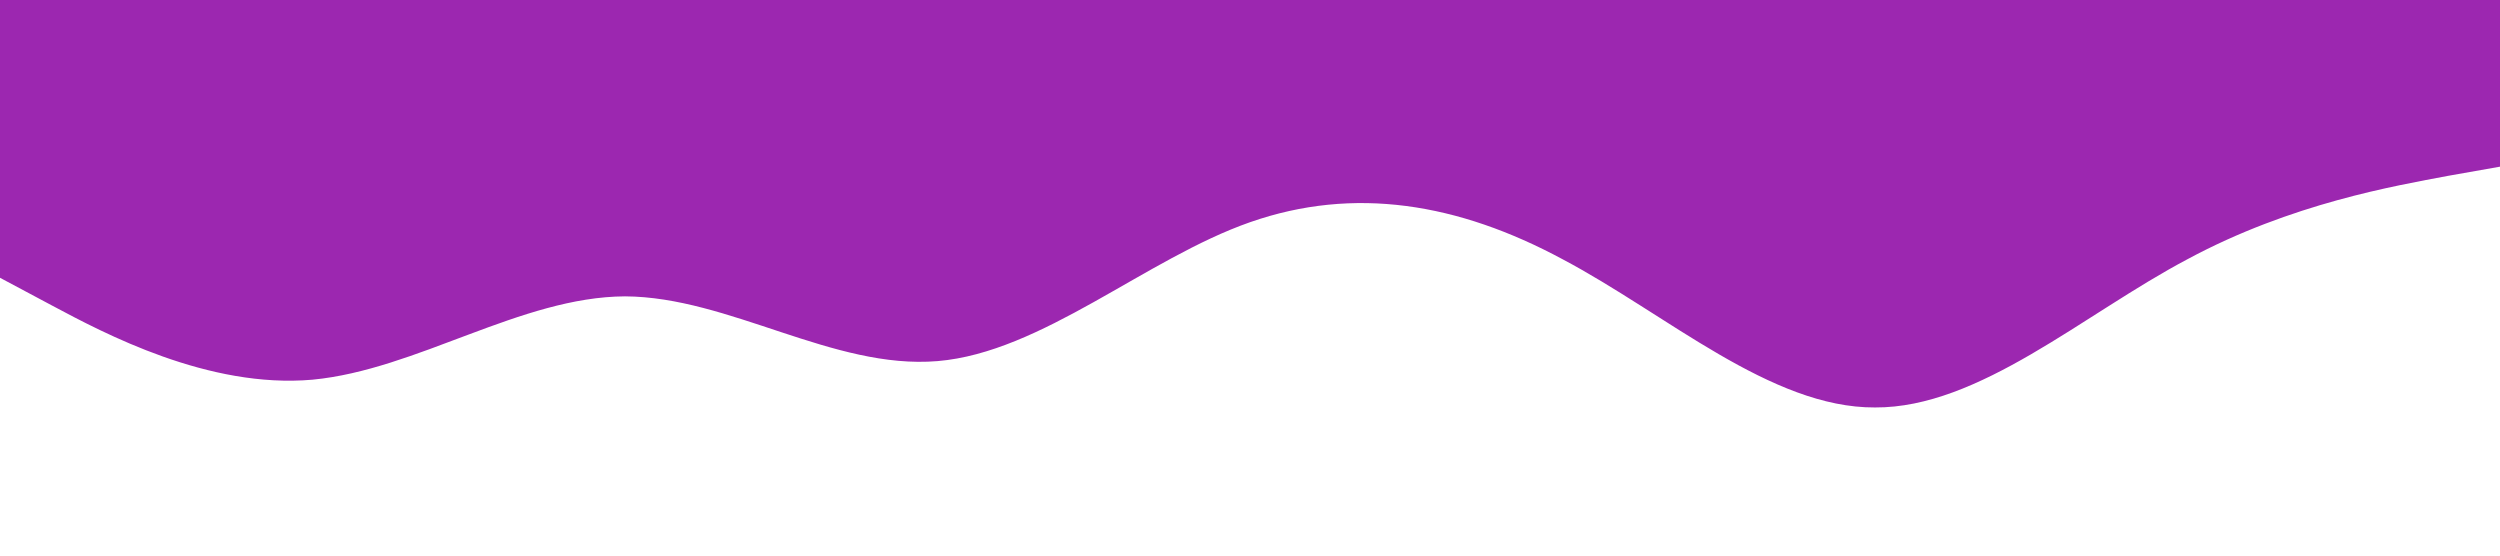 <?xml version="1.0" standalone="no"?><svg xmlns="http://www.w3.org/2000/svg" viewBox="0 0 1440 320"><path fill="#9c27b0" fill-opacity="1" d="M0,160L30,176C60,192,120,224,180,218.7C240,213,300,171,360,170.7C420,171,480,213,540,208C600,203,660,149,720,128C780,107,840,117,900,149.3C960,181,1020,235,1080,234.7C1140,235,1200,181,1260,149.3C1320,117,1380,107,1410,101.3L1440,96L1440,0L1410,0C1380,0,1320,0,1260,0C1200,0,1140,0,1080,0C1020,0,960,0,900,0C840,0,780,0,720,0C660,0,600,0,540,0C480,0,420,0,360,0C300,0,240,0,180,0C120,0,60,0,30,0L0,0Z"></path></svg>